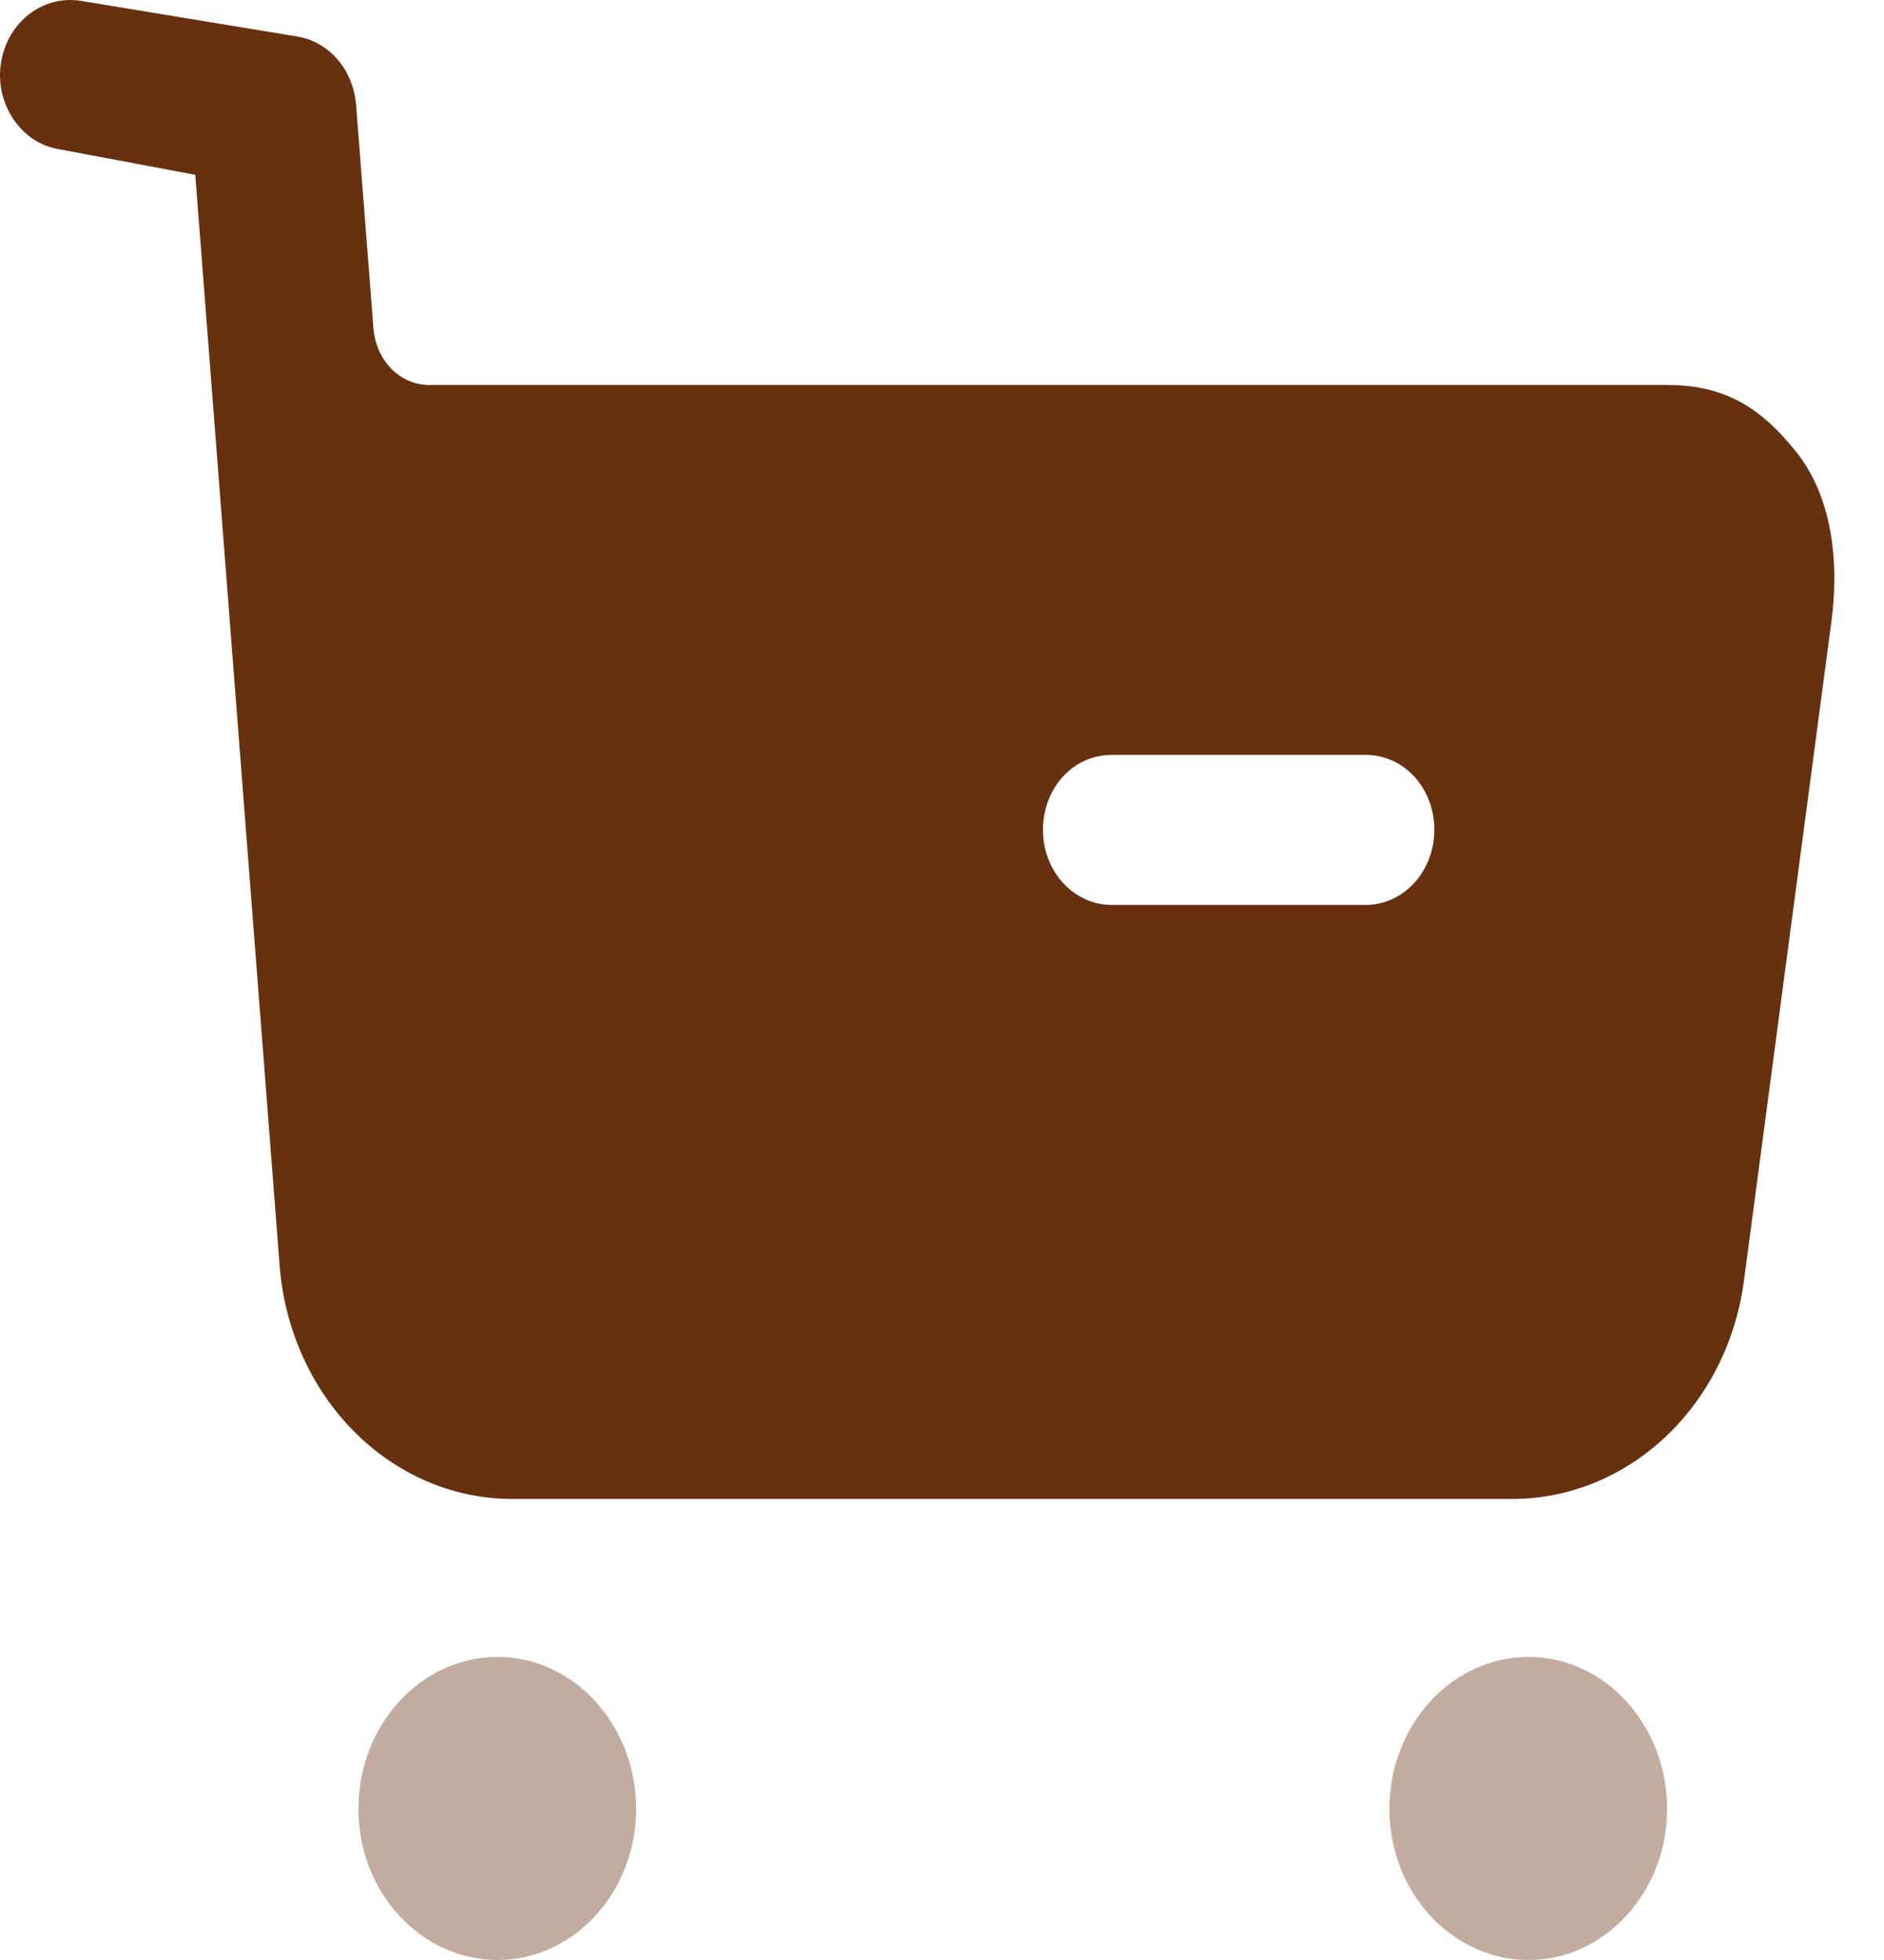 <svg width="25" height="26" viewBox="0 0 25 26" fill="none" xmlns="http://www.w3.org/2000/svg">
<path opacity="0.4" fill-rule="evenodd" clip-rule="evenodd" d="M4.756 23.997C4.756 22.883 5.583 21.98 6.604 21.98C7.614 21.98 8.441 22.883 8.441 23.997C8.441 25.098 7.614 26 6.604 26C5.583 26 4.756 25.098 4.756 23.997ZM18.437 23.997C18.437 22.883 19.264 21.98 20.285 21.98C21.295 21.98 22.122 22.883 22.122 23.997C22.122 25.098 21.295 26 20.285 26C19.264 26 18.437 25.098 18.437 23.997Z" fill="#67300F"/>
<path fill-rule="evenodd" clip-rule="evenodd" d="M22.122 5.107C22.863 5.107 23.35 5.385 23.836 5.996C24.323 6.606 24.408 7.481 24.298 8.276L23.143 16.979C22.924 18.652 21.611 19.884 20.066 19.884H6.799C5.181 19.884 3.844 18.531 3.71 16.781L2.591 2.319L0.755 1.974C0.268 1.882 -0.072 1.364 0.013 0.834C0.098 0.29 0.572 -0.069 1.071 0.011L3.971 0.489C4.385 0.57 4.689 0.94 4.725 1.391L4.956 4.362C4.993 4.788 5.309 5.107 5.698 5.107H22.122ZM14.752 12.004H18.121C18.631 12.004 19.033 11.553 19.033 11.009C19.033 10.452 18.631 10.014 18.121 10.014H14.752C14.241 10.014 13.84 10.452 13.84 11.009C13.84 11.553 14.241 12.004 14.752 12.004Z" fill="#67300F"/>
</svg>
